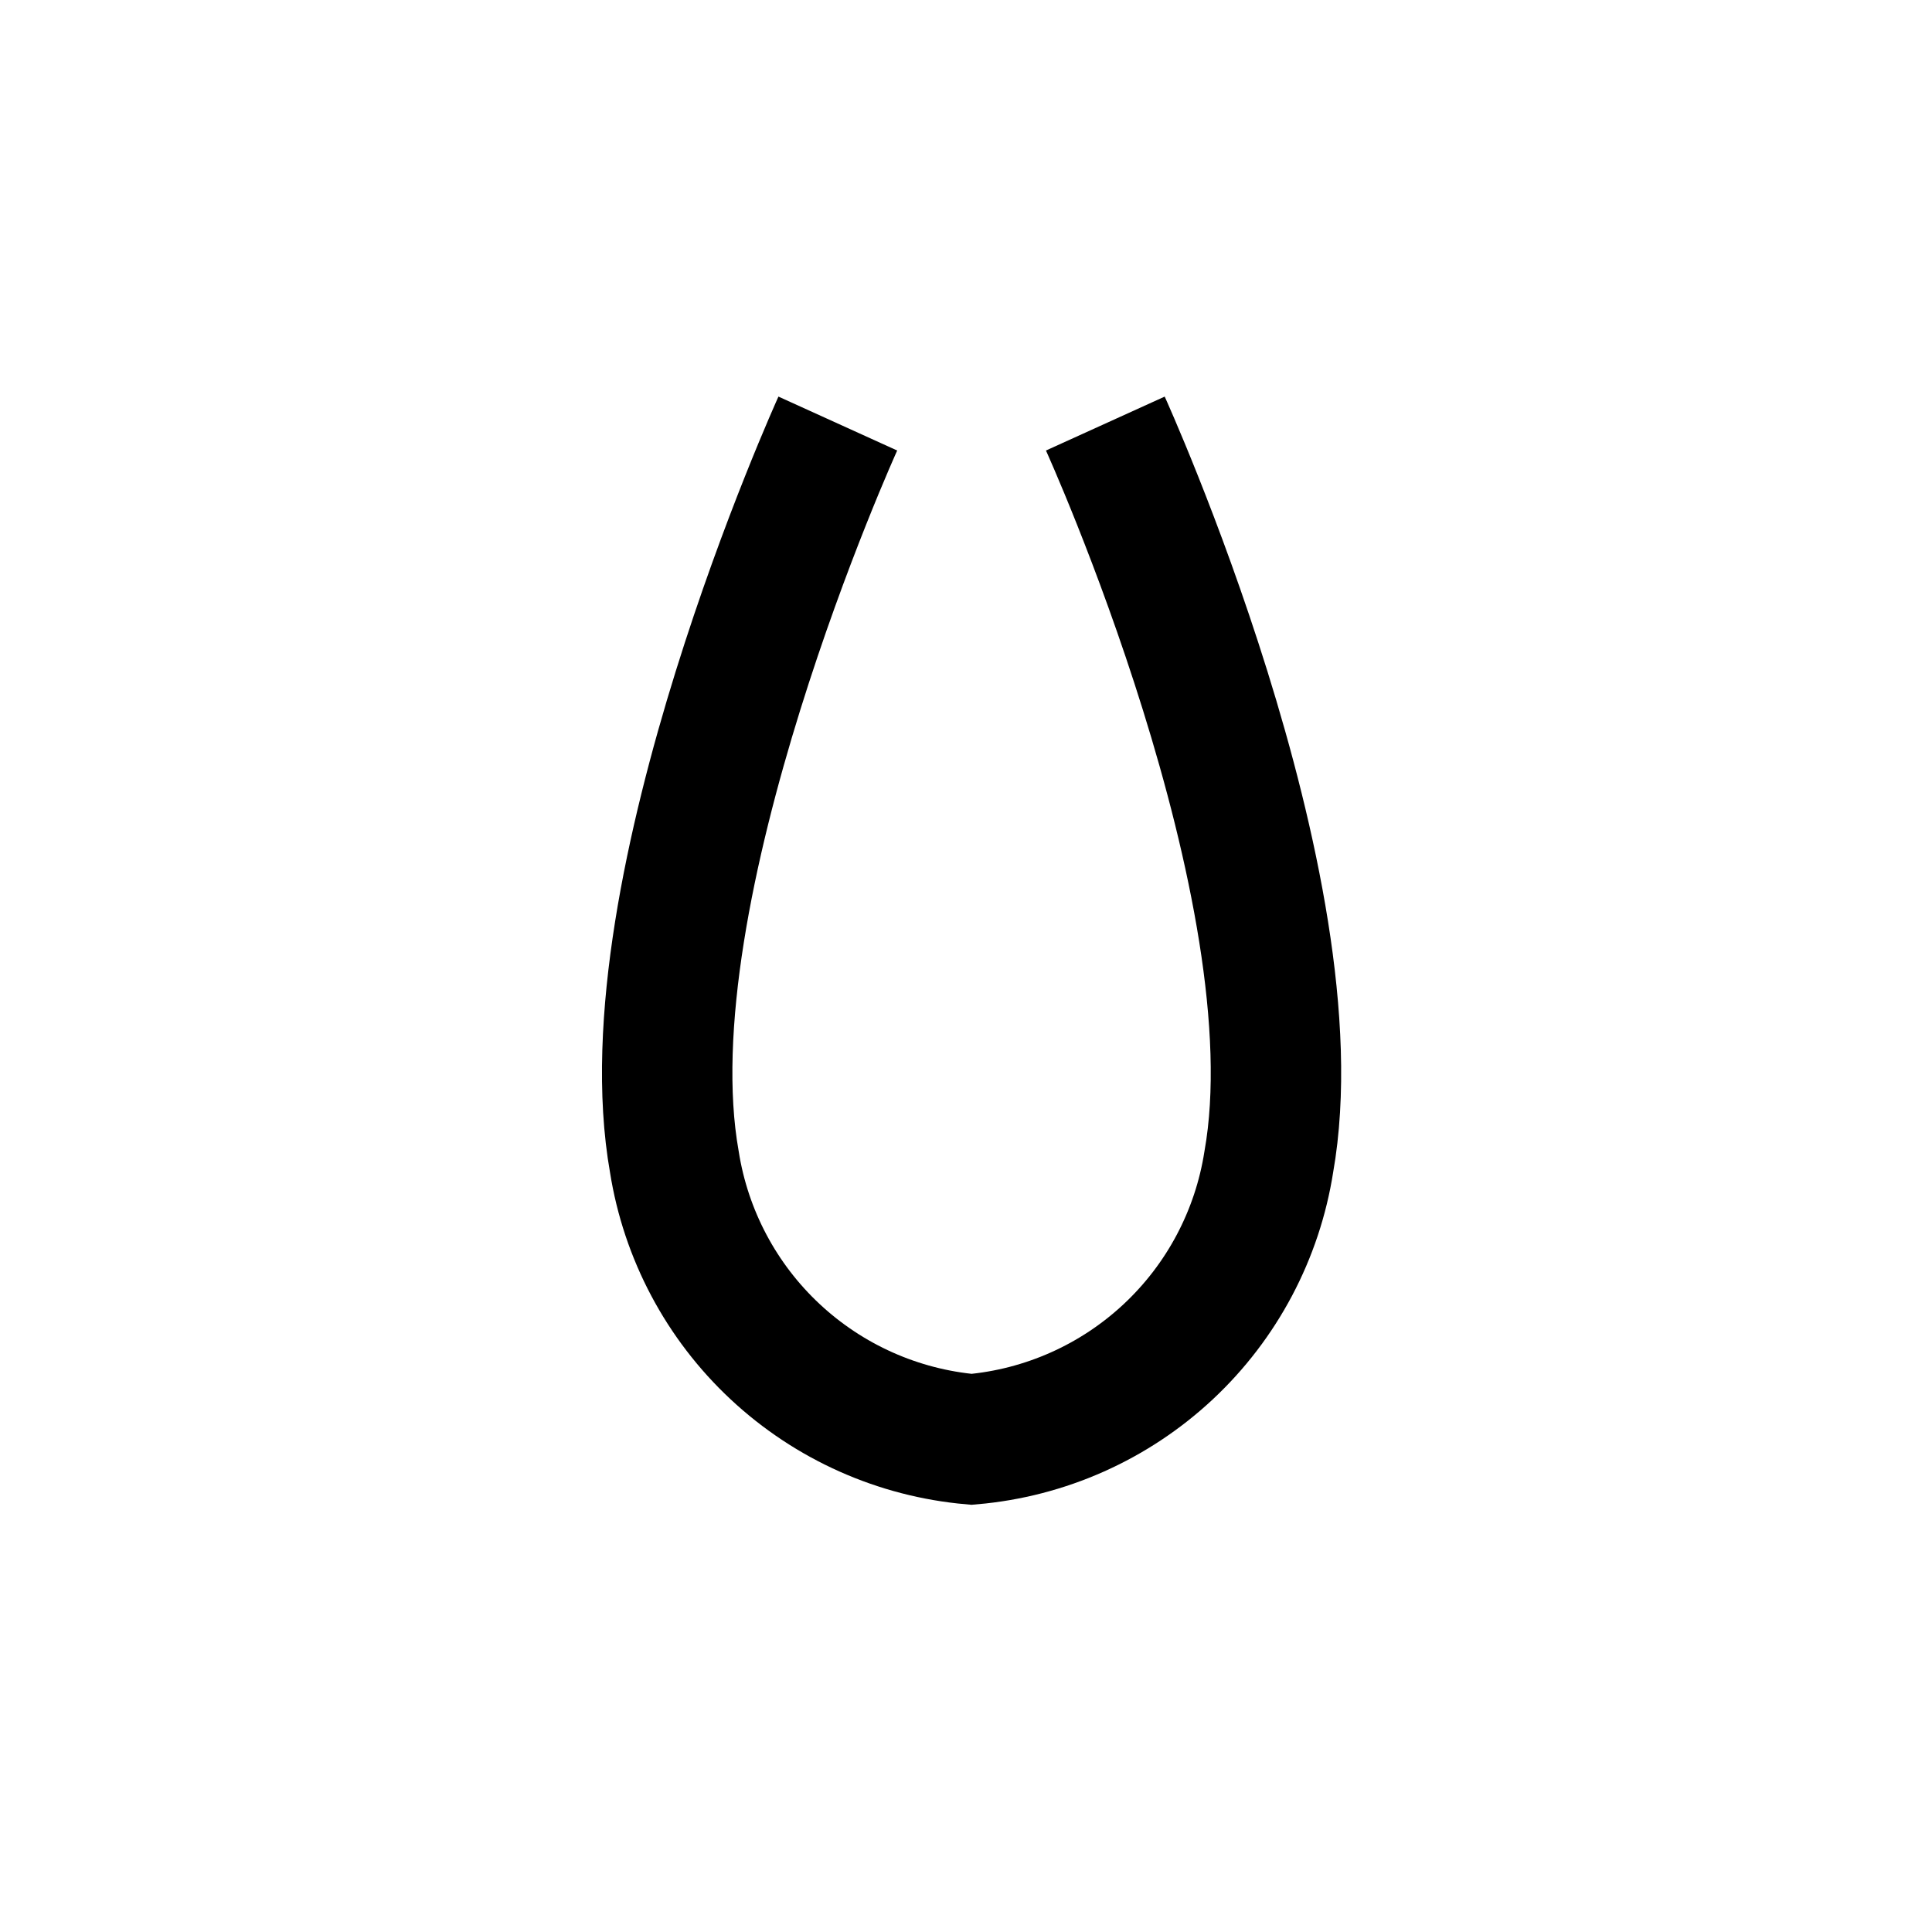 <svg width="52" height="52" viewBox="0 0 52 52" fill="none" xmlns="http://www.w3.org/2000/svg">
<g id="nose-09">
<path id="Vector" d="M29.75 11.4C29.75 11.4 35.45 23.95 34.15 31.27C33.844 33.23 32.89 35.032 31.439 36.386C29.989 37.74 28.127 38.569 26.15 38.74C24.174 38.566 22.314 37.736 20.864 36.382C19.414 35.029 18.459 33.229 18.15 31.27C16.85 23.95 22.55 11.4 22.55 11.4" stroke="#000000" stroke-width="3.51"/>
</g>
</svg>
